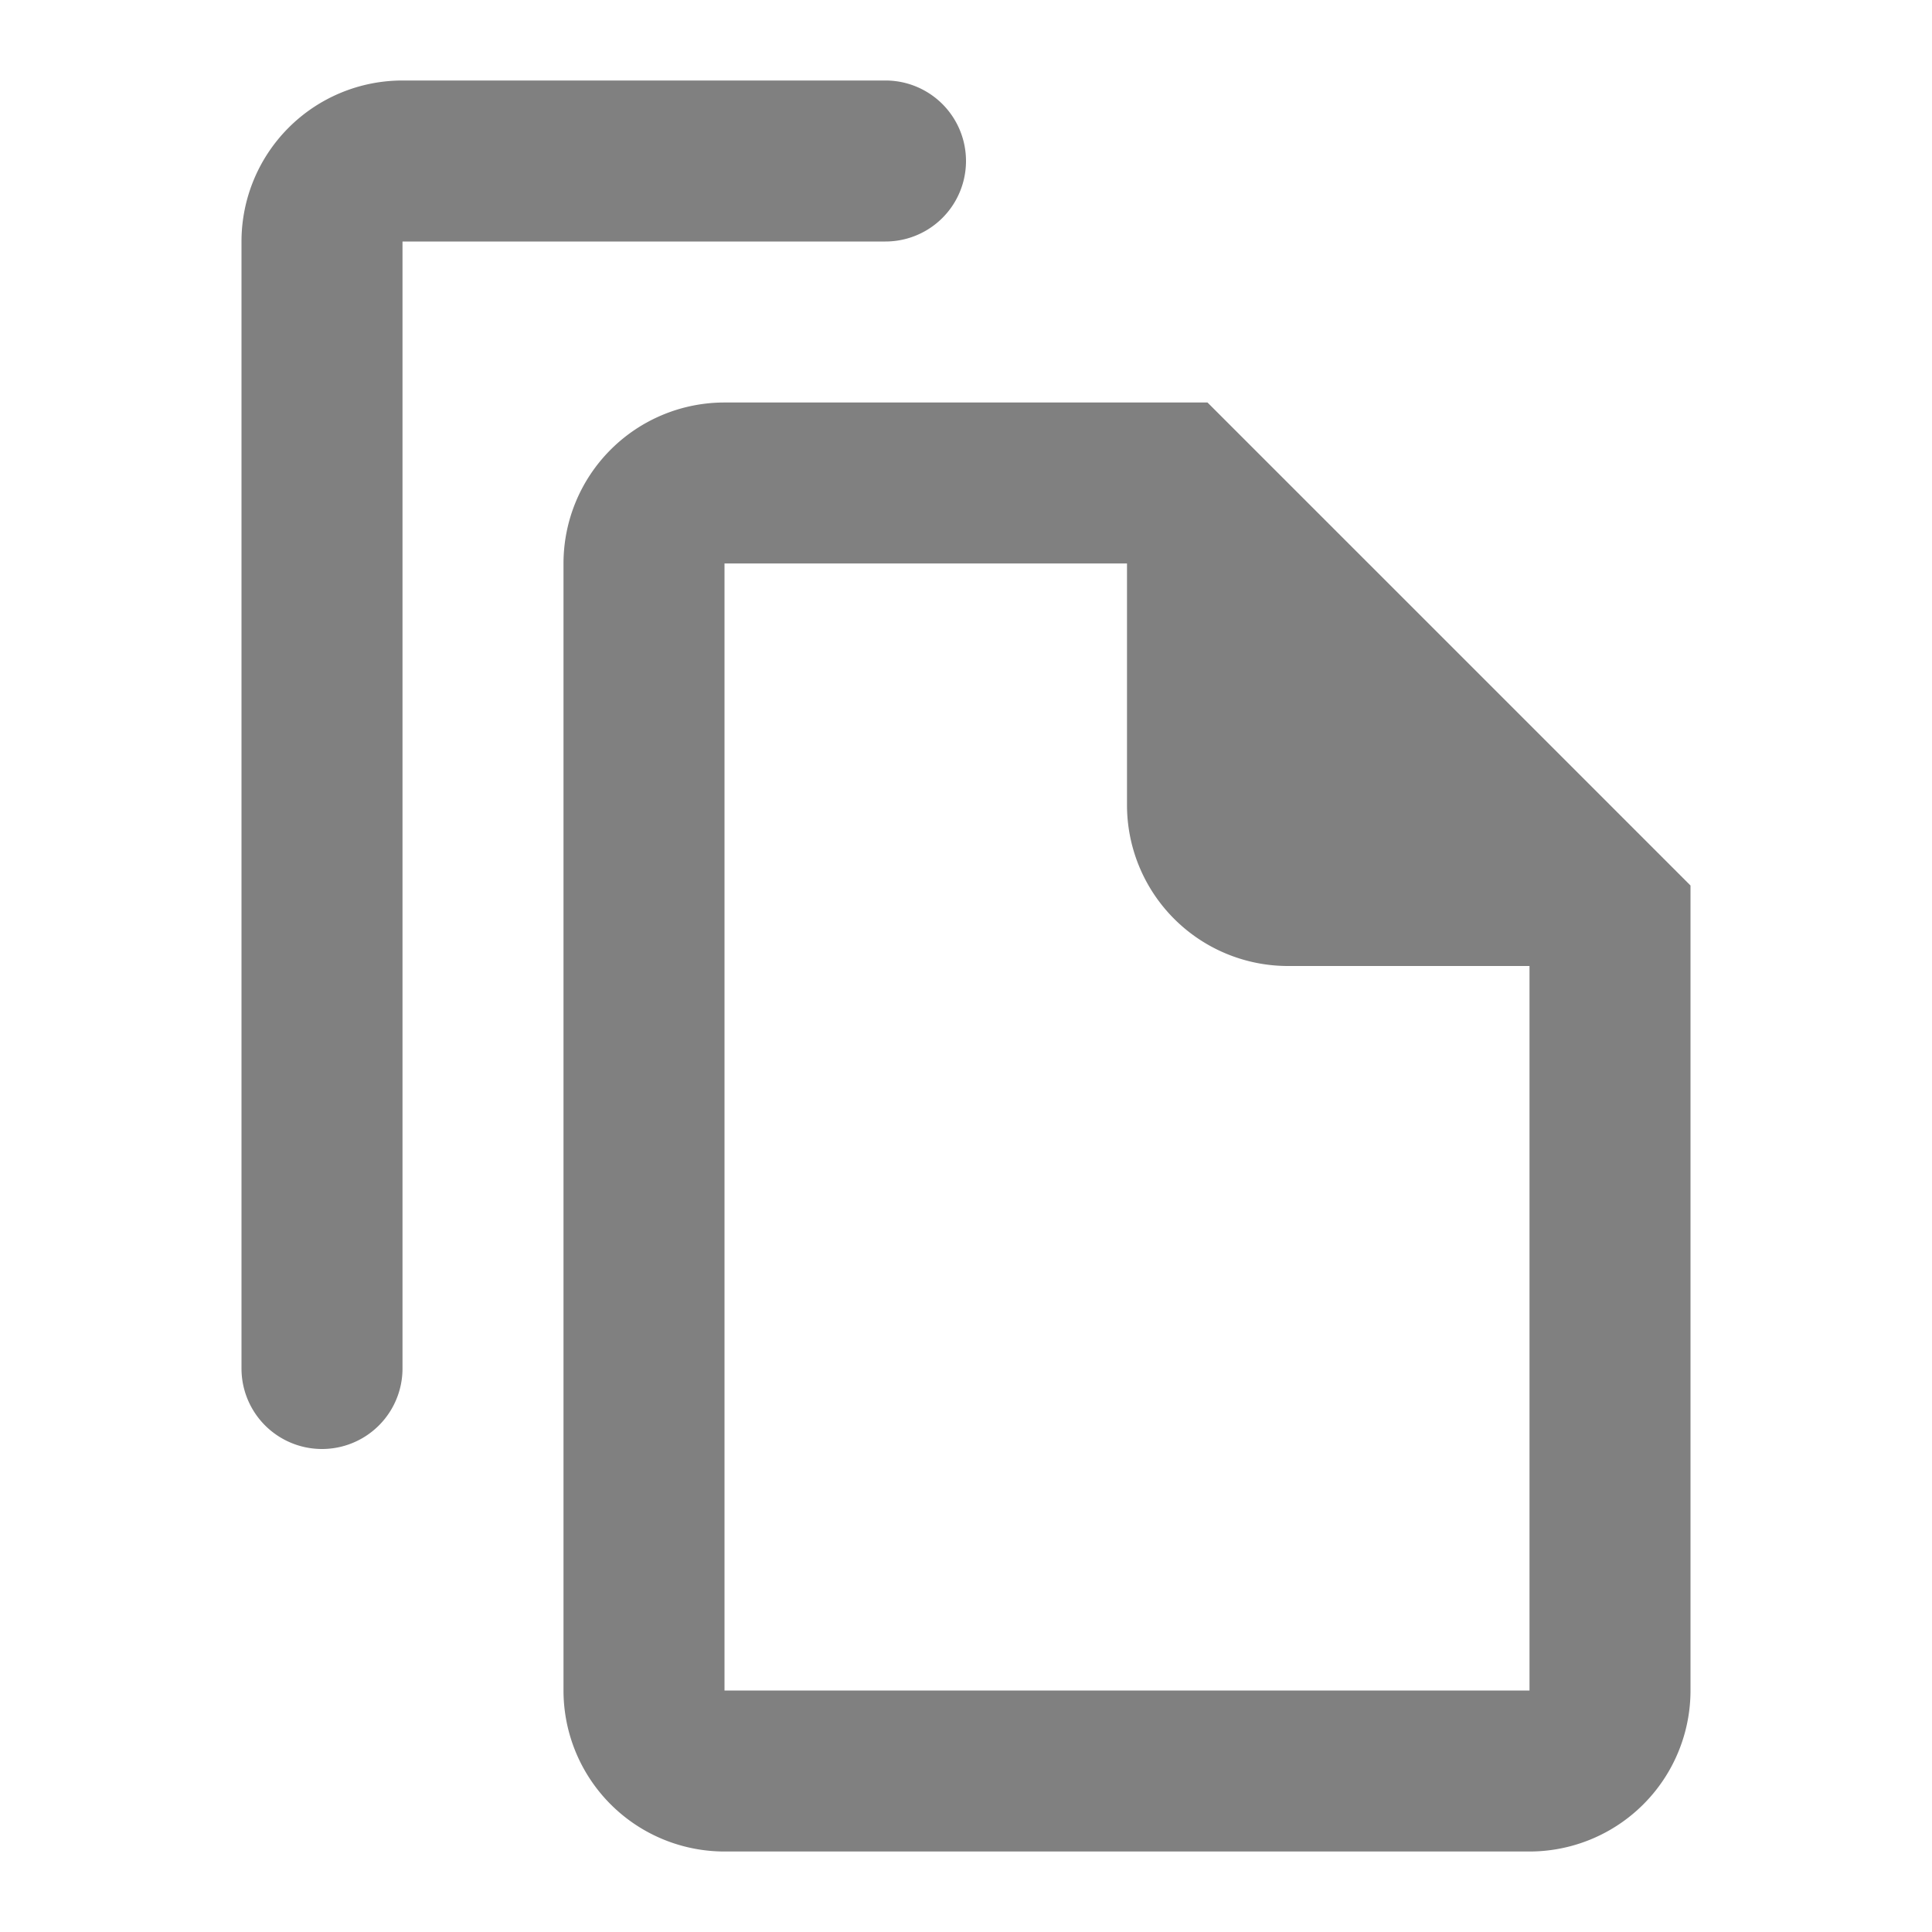 <svg xmlns="http://www.w3.org/2000/svg" viewBox="0 0 24 24">
  <defs>
    <style id="current-color-scheme" type="text/css">
      .ColorScheme-Text { color: #808080 }
    </style>
  </defs>
  <g class="ColorScheme-Text" style="fill:currentColor">
    <path d="m 5,1 a 2,2 0 0 0 -2,2 v 14 a 1,1 0 0 0 2,0 v -14 h 6 a 1,1 0 0 0 0,-2"/>
    <path d="m 9,5 a 2,2 0 0 0 -2,2 v 14 a 2,2 0 0 0 2,2 h 10 a 2,2 0 0 0 2,-2 v -10 l -6,-6 z
             m 0,2 h 5 v 3 a 2,2 0 0 0 2,2 h 3 v 9 h -10"/>
  </g>
</svg>
